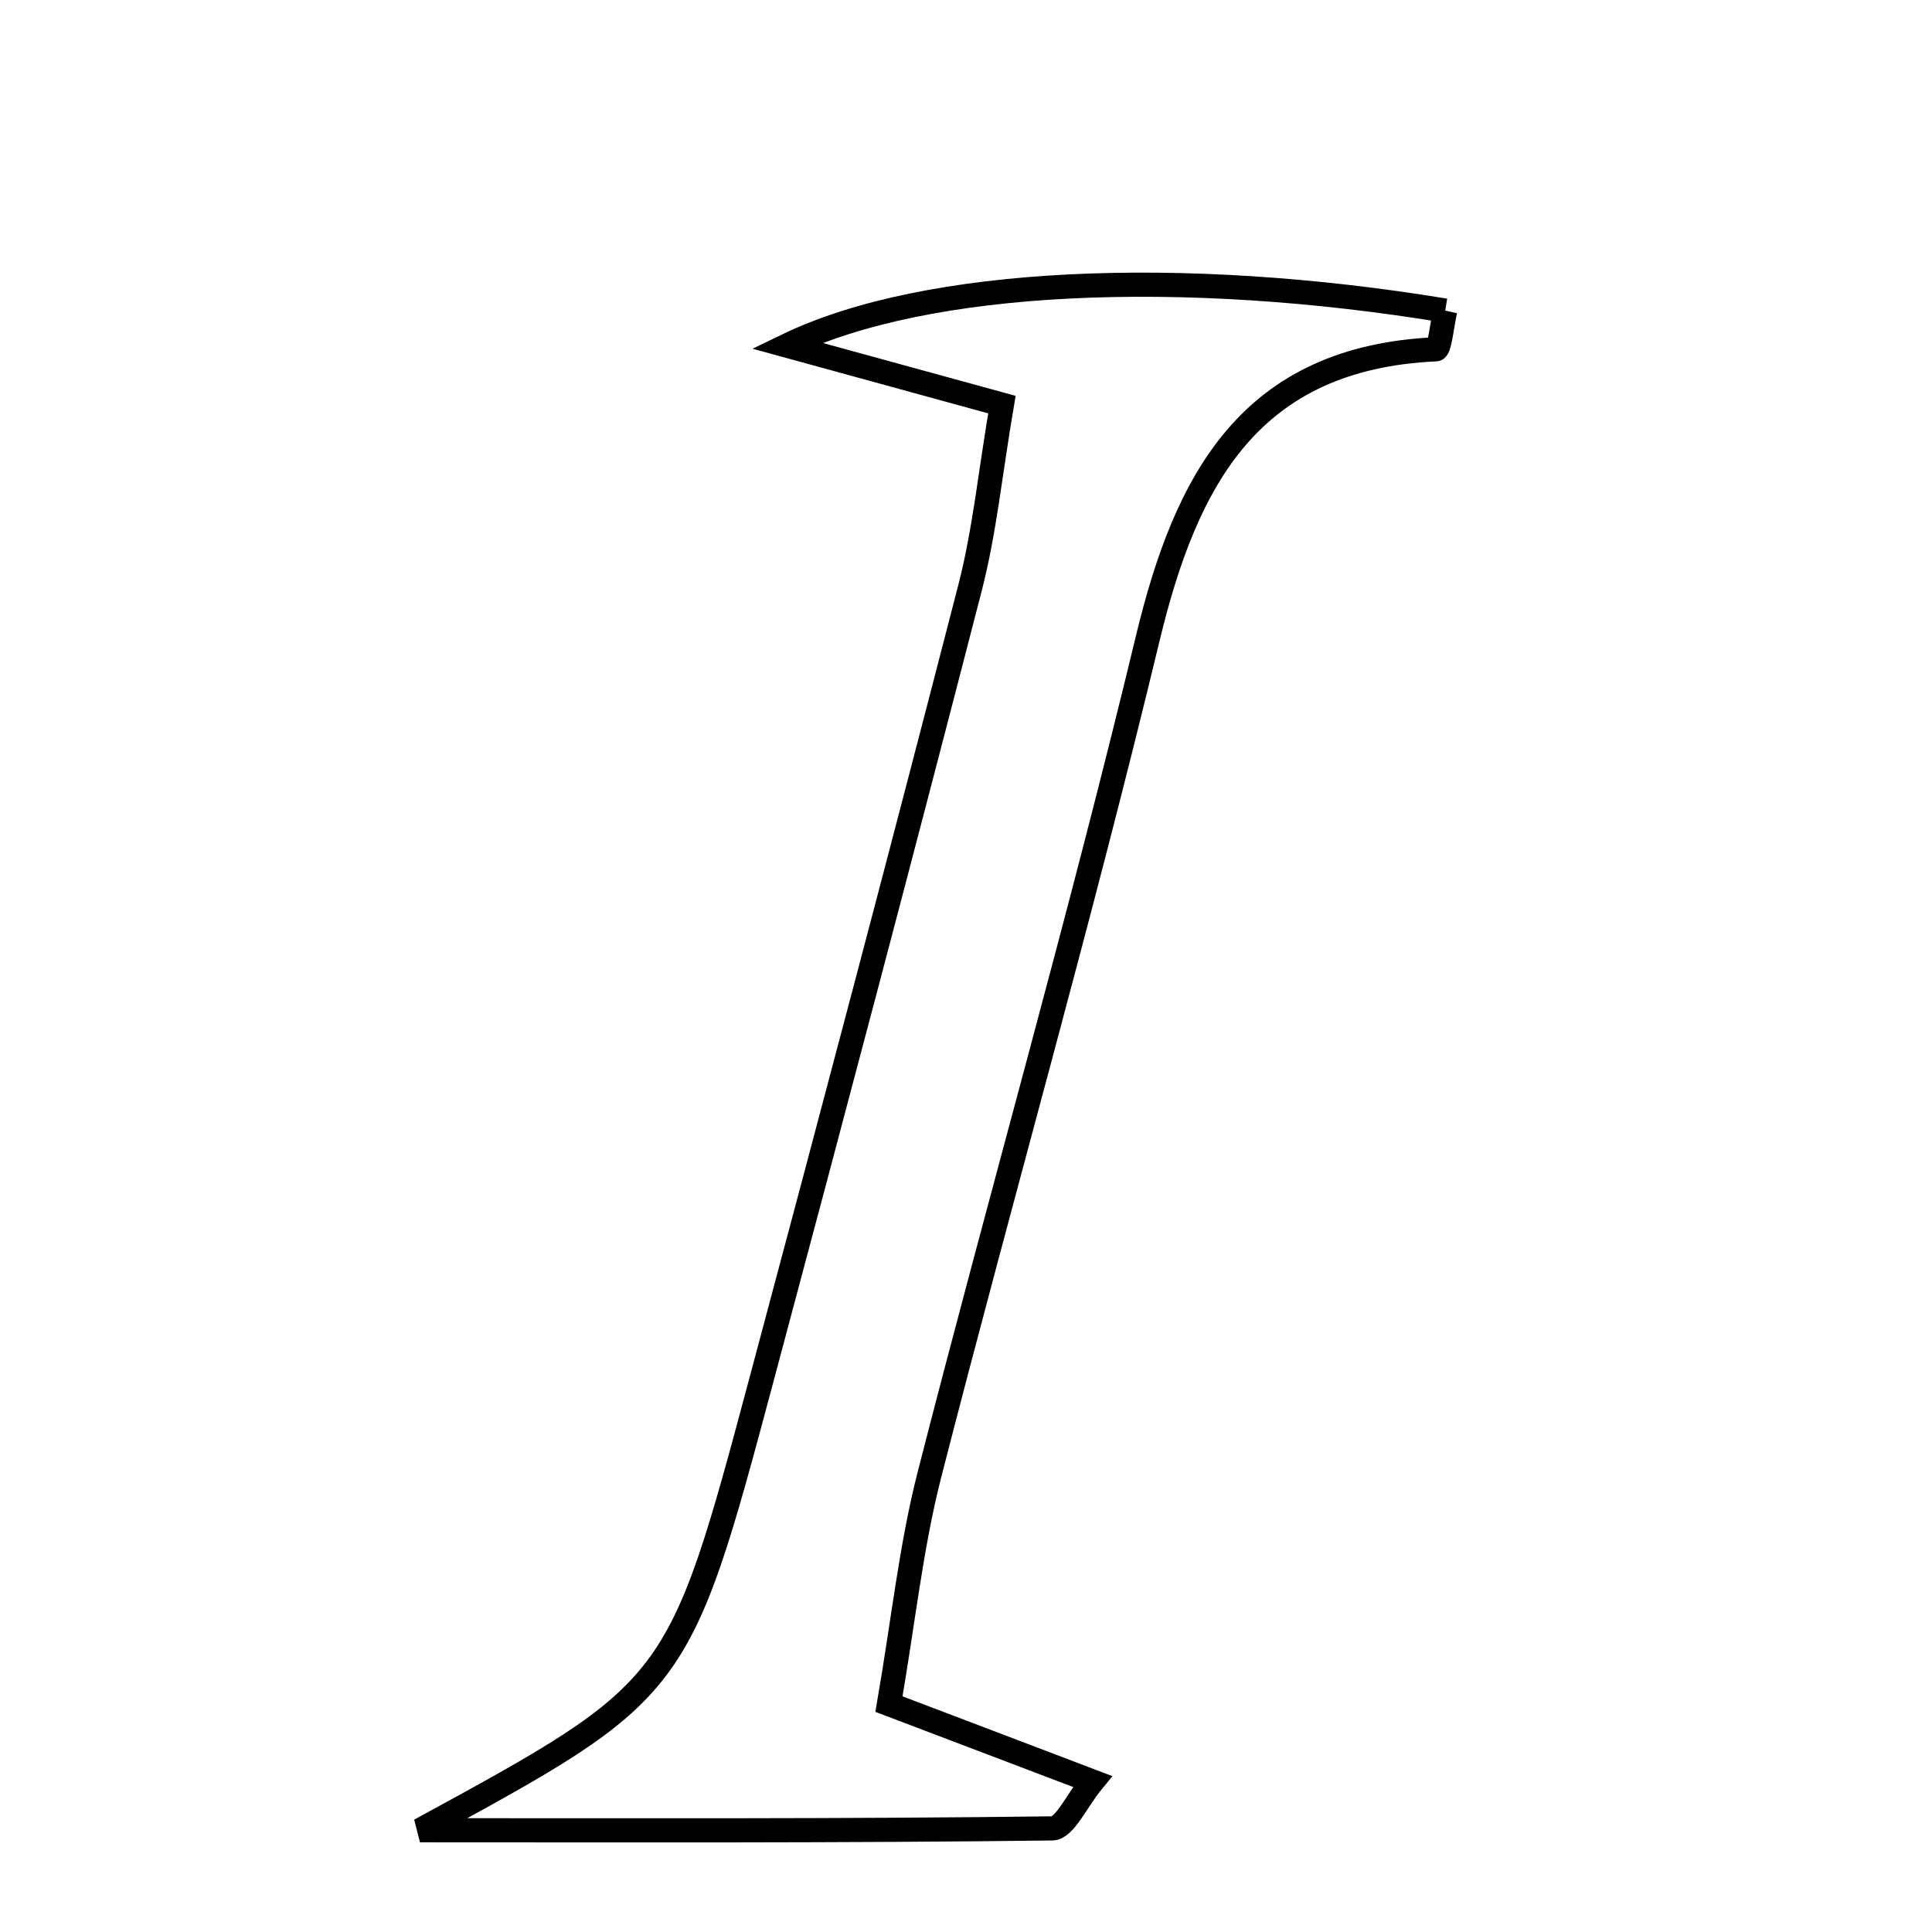 <svg xmlns="http://www.w3.org/2000/svg" viewBox="0.0 0.0 24.0 24.0" height="200px" width="200px"><path fill="none" stroke="black" stroke-width=".3" stroke-opacity="1.0"  filling="0" d="M17.953 3.858 C17.915 4.025 17.884 4.337 17.838 4.339 C15.532 4.444 14.734 5.948 14.256 7.937 C13.42 11.414 12.434 14.854 11.546 18.318 C11.318 19.209 11.222 20.133 11.043 21.169 C11.974 21.523 12.719 21.805 13.571 22.13 C13.377 22.366 13.227 22.71 13.072 22.713 C10.454 22.746 7.835 22.736 5.217 22.736 C8.422 20.99 8.429 20.992 9.461 17.133 C10.337 13.858 11.205 10.581 12.051 7.299 C12.231 6.599 12.302 5.872 12.446 5.026 C11.481 4.761 10.719 4.553 9.773 4.293 C11.512 3.451 14.689 3.321 17.953 3.858"></path></svg>